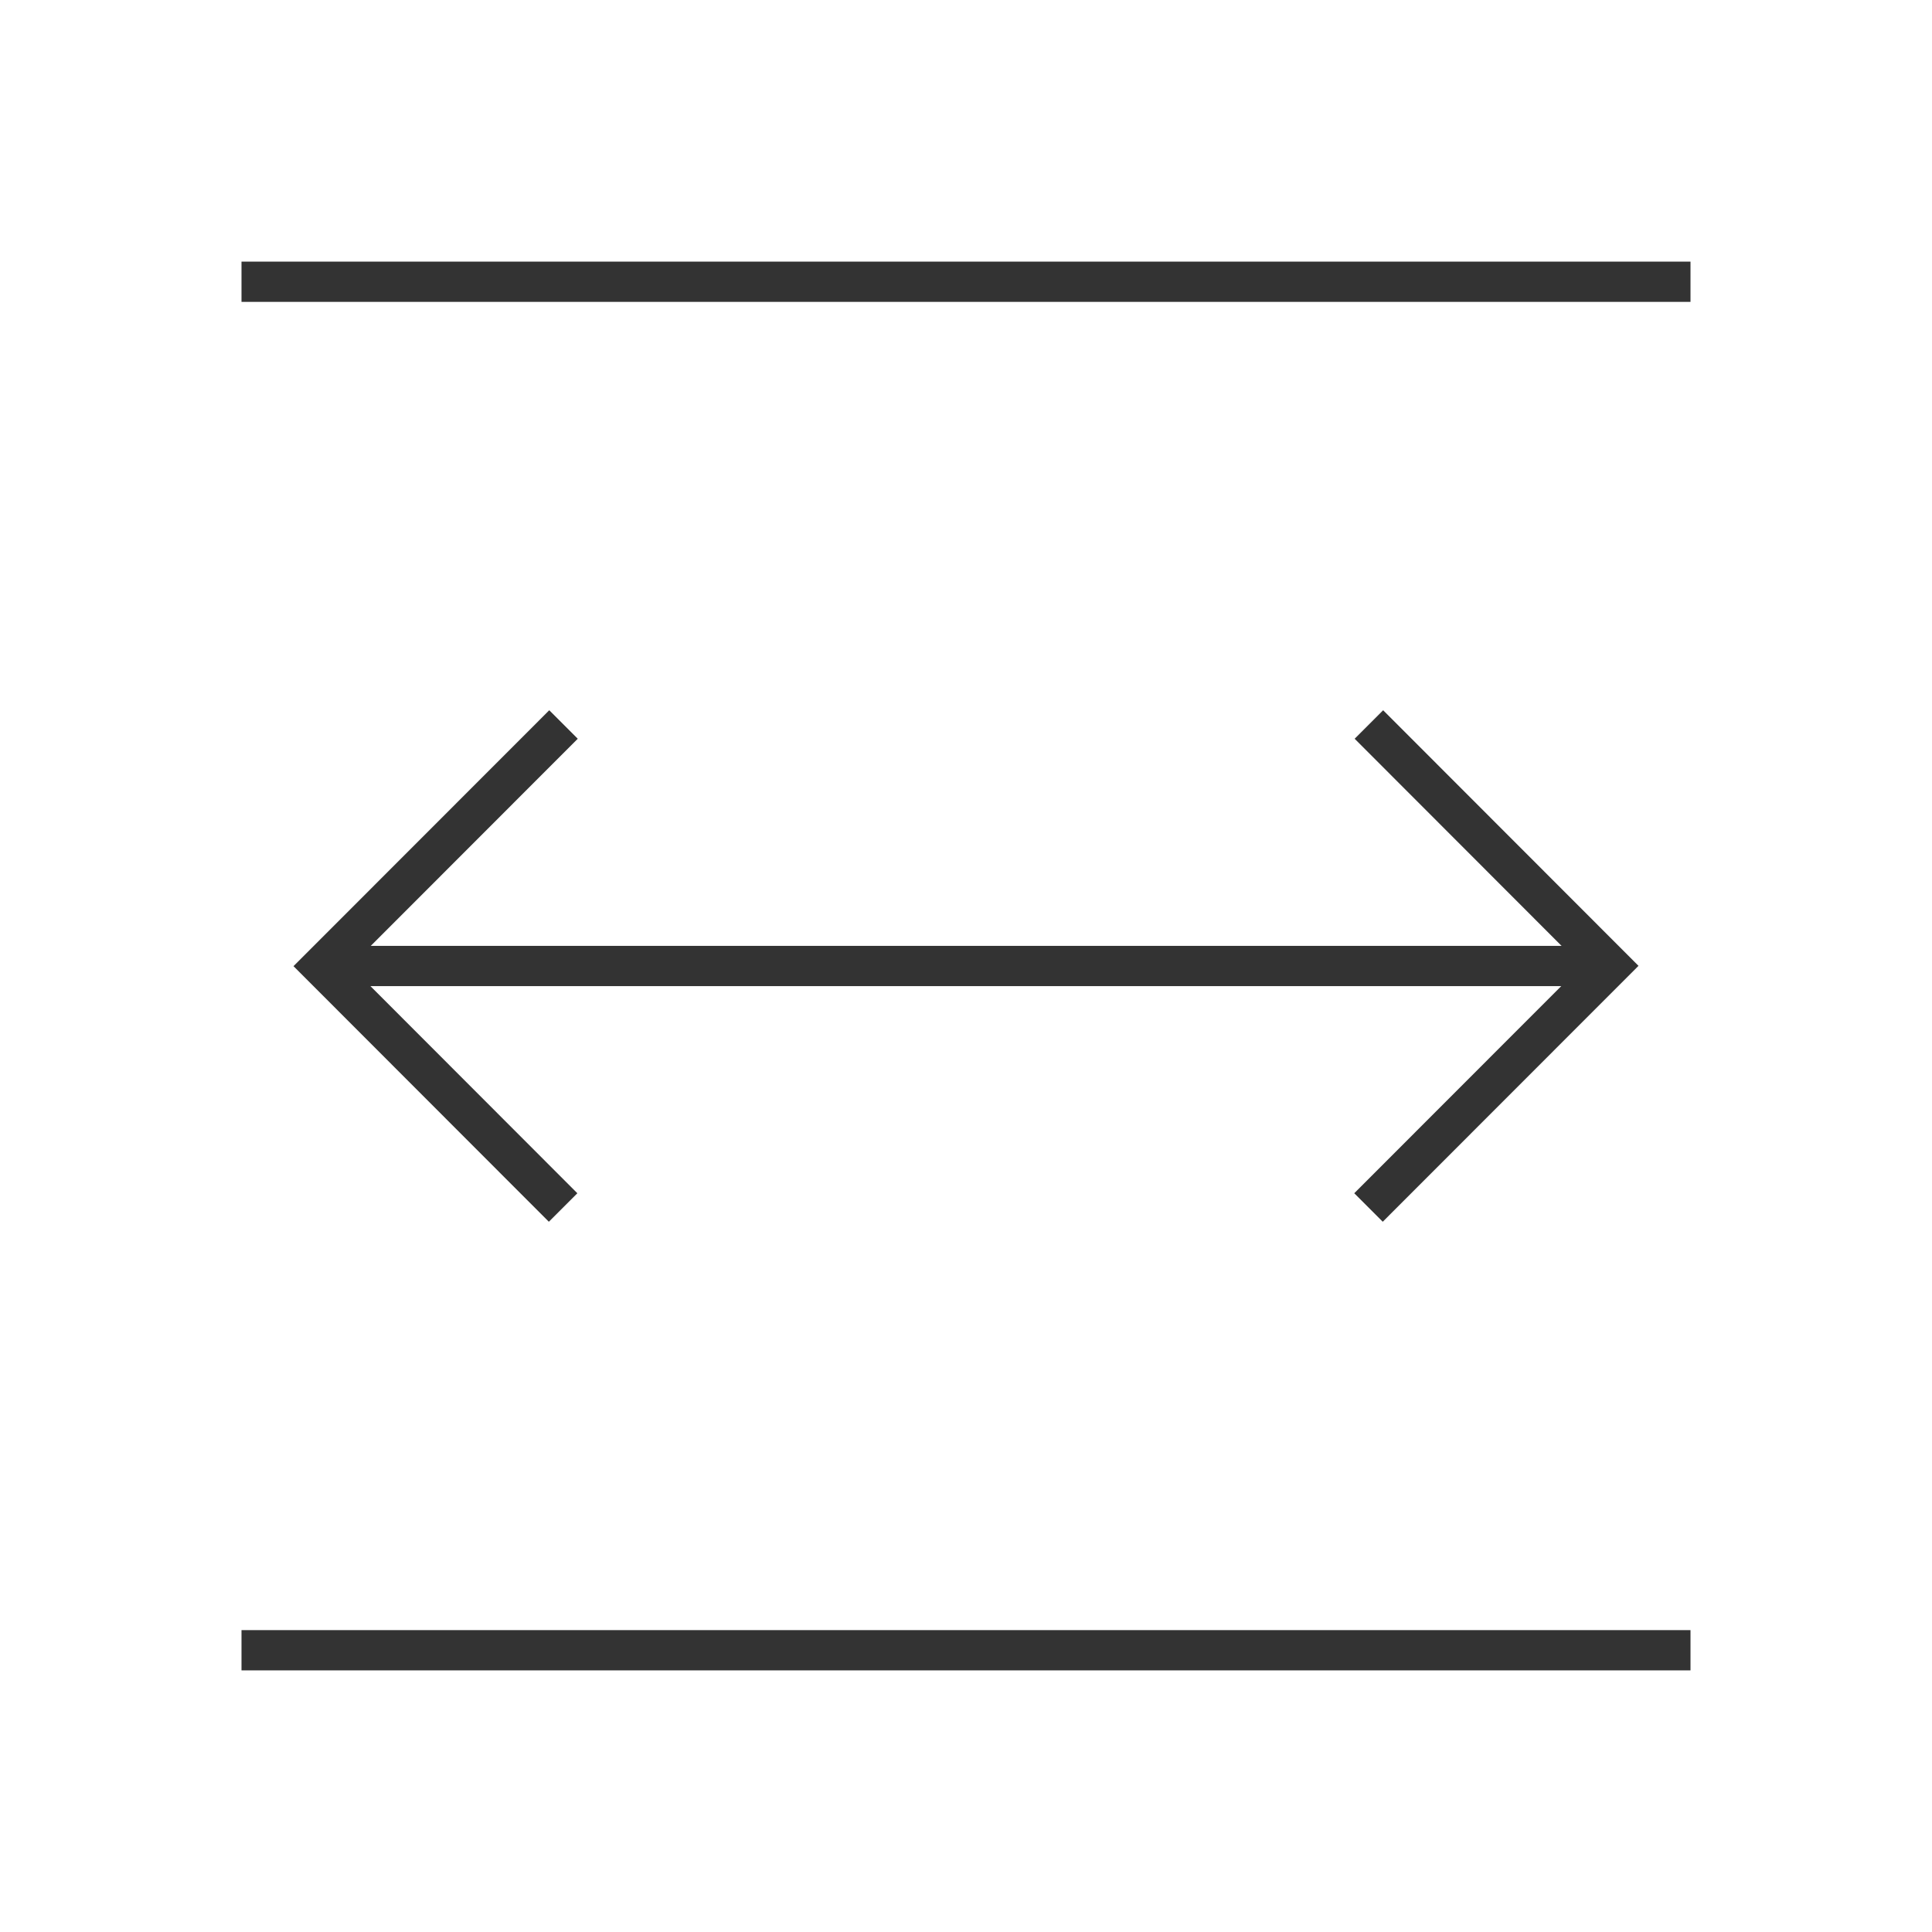 <?xml version="1.0" encoding="iso-8859-1"?>
<svg version="1.1" id="&#x56FE;&#x5C42;_1" xmlns="http://www.w3.org/2000/svg" xmlns:xlink="http://www.w3.org/1999/xlink" x="0px"
	 y="0px" viewBox="0 0 24 24" style="enable-background:new 0 0 24 24;" xml:space="preserve">
<rect x="3" y="3.25" style="fill:#333333;" width="18" height="0.5"/>
<rect x="4" y="11.75" style="fill:#333333;" width="16" height="0.5"/>
<polygon style="fill:#333333;" points="6.818,15.177 3.646,12.002 6.823,8.823 7.177,9.177 4.354,12.002 7.172,14.823 "/>
<polygon style="fill:#333333;" points="17.177,15.177 16.823,14.823 19.646,11.998 16.828,9.177 17.182,8.823 20.354,11.998 "/>
<rect x="3" y="20.25" style="fill:#333333;" width="18" height="0.5"/>
</svg>






